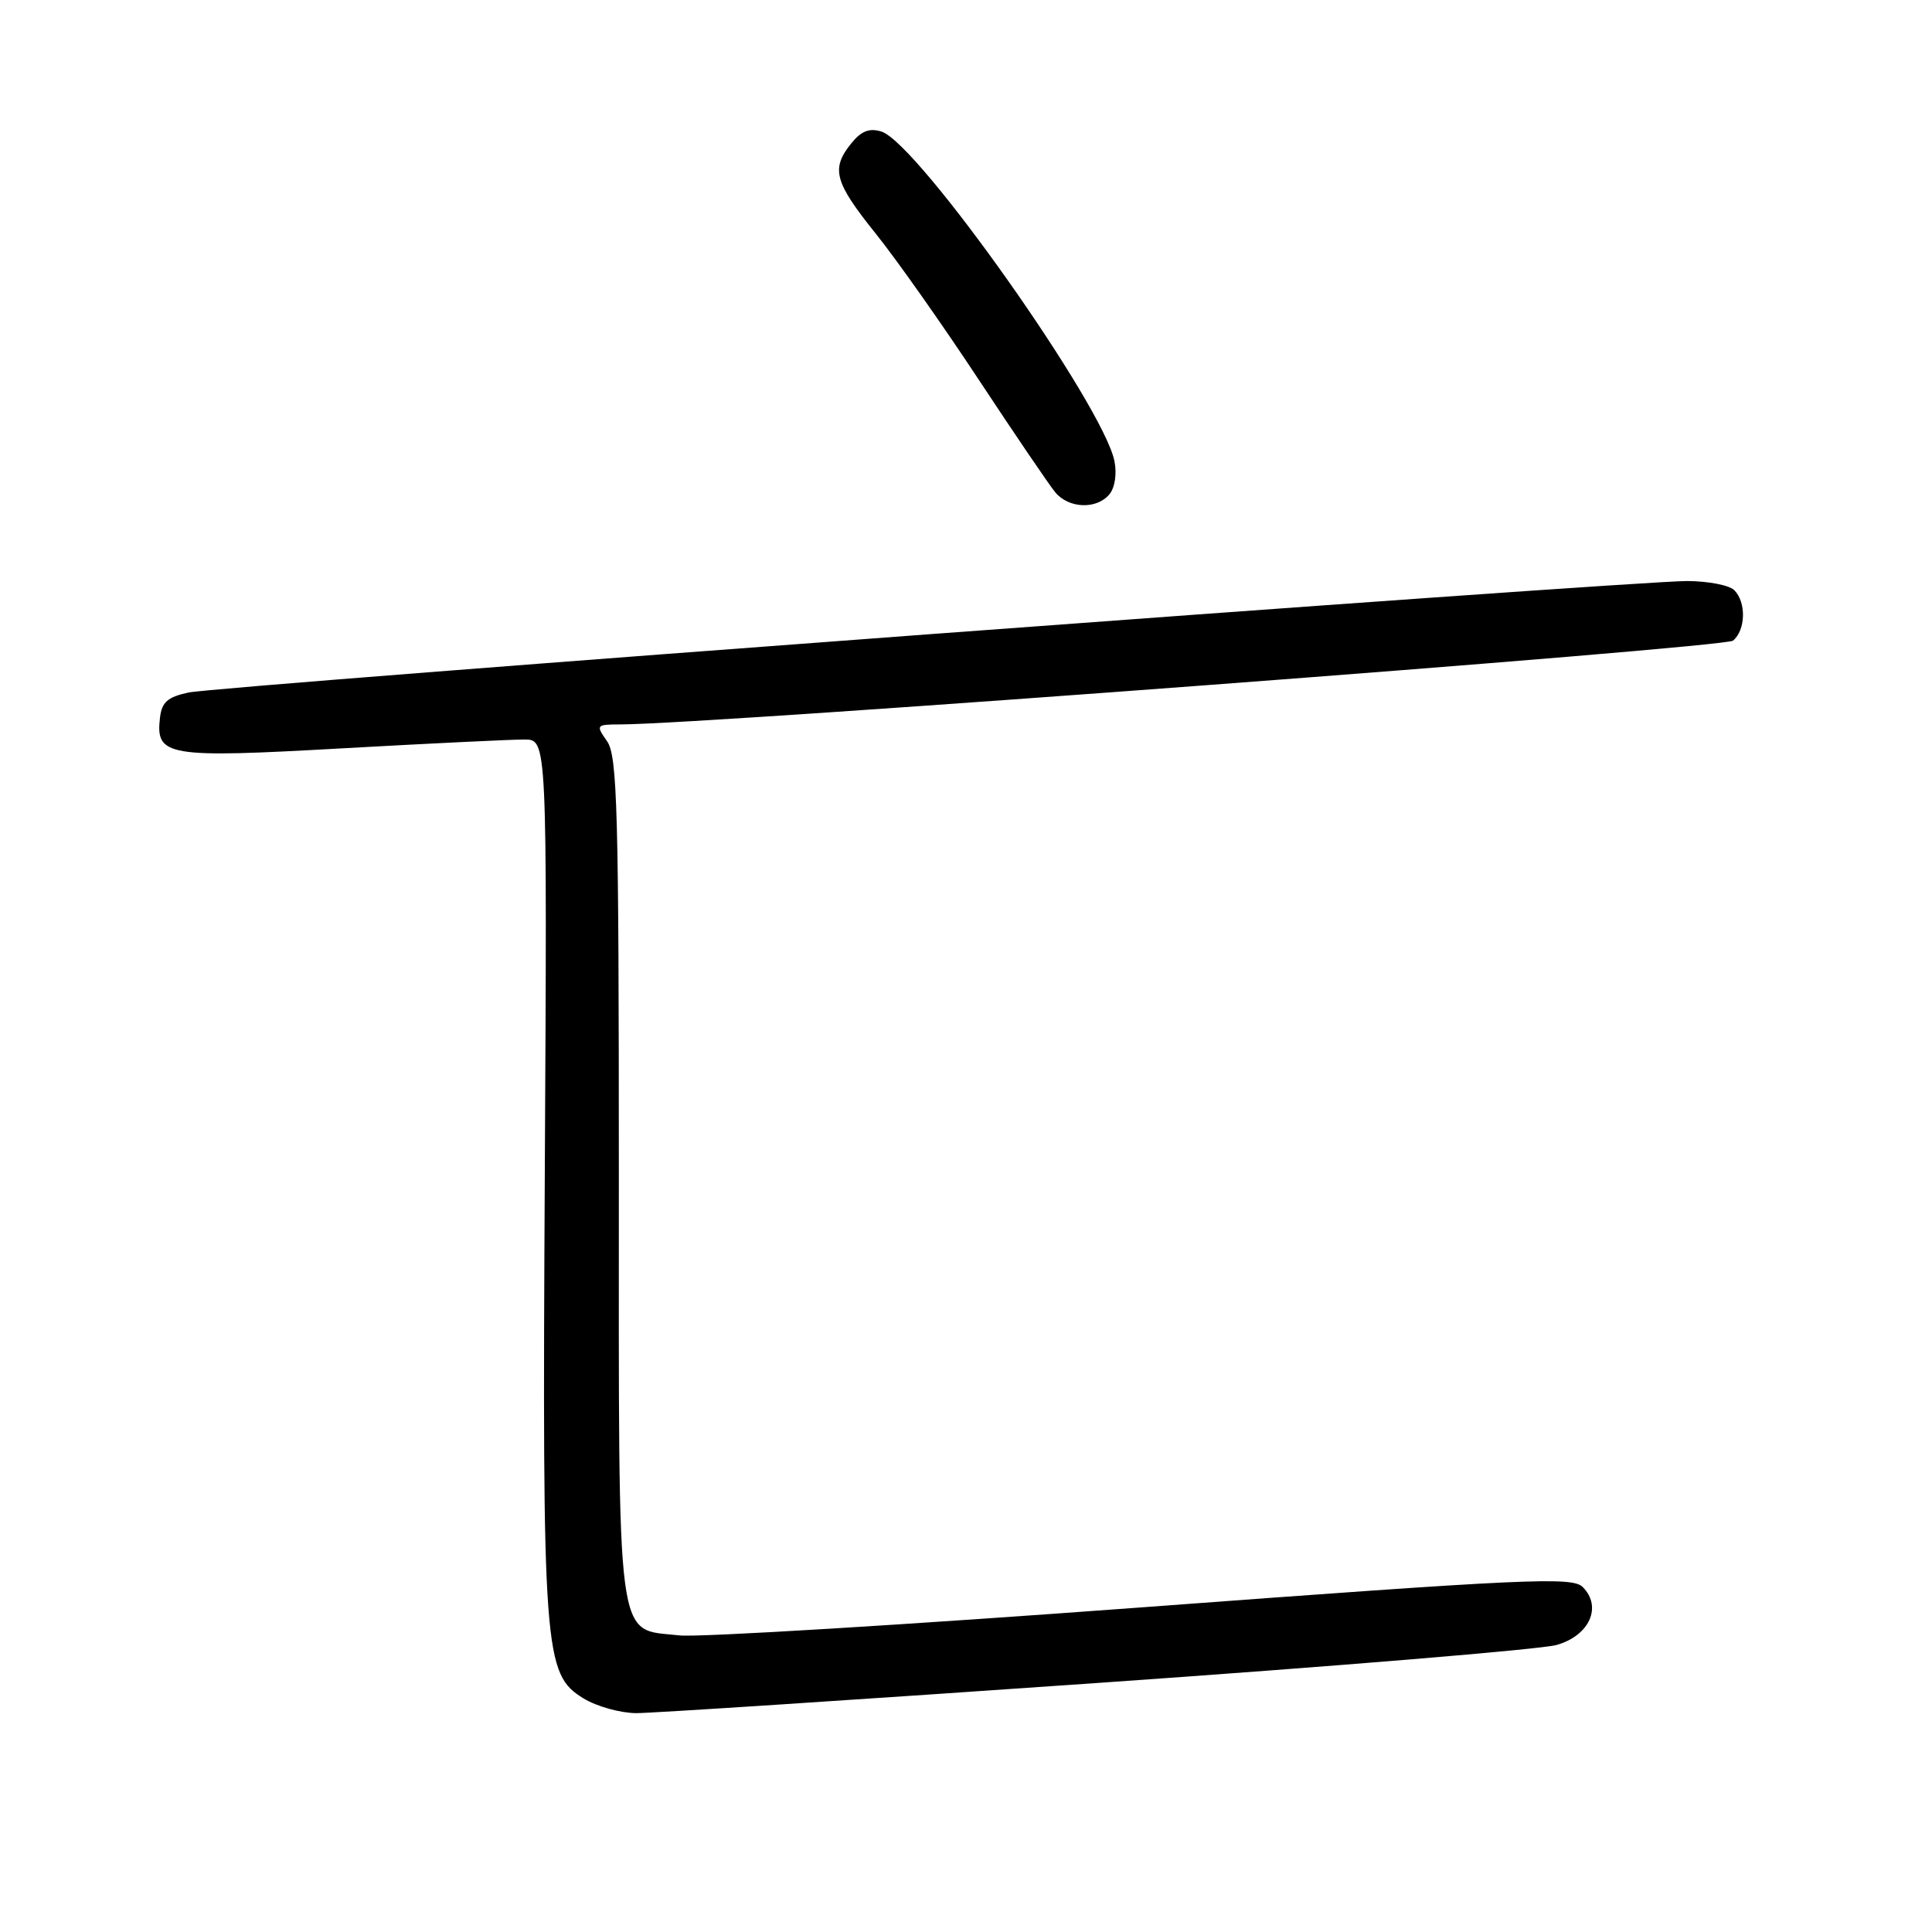 <?xml version="1.0" encoding="UTF-8" standalone="no"?>
<!DOCTYPE svg PUBLIC "-//W3C//DTD SVG 1.1//EN" "http://www.w3.org/Graphics/SVG/1.1/DTD/svg11.dtd" >
<svg xmlns="http://www.w3.org/2000/svg" xmlns:xlink="http://www.w3.org/1999/xlink" version="1.1" viewBox="0 0 256 256">
 <g >
 <path fill="currentColor"
d=" M 145.31 223.01 C 176.77 220.82 204.18 218.55 206.24 217.97 C 210.60 216.75 212.34 212.91 209.72 210.29 C 208.33 208.90 202.52 209.17 151.34 212.98 C 120.08 215.30 92.49 216.98 90.04 216.70 C 81.52 215.74 82.00 219.34 82.00 156.11 C 82.00 107.35 81.81 100.17 80.44 98.22 C 78.93 96.06 78.98 96.00 82.19 95.99 C 94.08 95.96 228.49 85.84 229.63 84.89 C 231.32 83.49 231.41 79.81 229.80 78.20 C 229.14 77.54 226.33 77.00 223.55 76.99 C 216.06 76.99 29.08 90.89 25.00 91.76 C 22.22 92.35 21.44 93.03 21.20 95.09 C 20.60 100.22 22.07 100.47 45.31 99.16 C 56.97 98.51 67.85 97.98 69.50 97.99 C 72.50 98.00 72.50 98.00 72.19 155.25 C 71.85 219.15 72.05 221.84 77.34 225.06 C 79.08 226.12 82.22 226.99 84.31 227.00 C 86.41 227.00 113.86 225.20 145.31 223.01 Z  M 147.00 65.50 C 147.73 64.63 148.01 62.78 147.67 61.10 C 146.19 53.72 121.63 18.97 116.81 17.44 C 115.21 16.93 114.14 17.35 112.81 18.98 C 110.08 22.36 110.54 24.10 116.01 30.92 C 118.77 34.35 124.93 43.09 129.70 50.33 C 134.48 57.57 139.04 64.29 139.84 65.25 C 141.64 67.40 145.32 67.52 147.00 65.50 Z "/>
</g>
</svg>